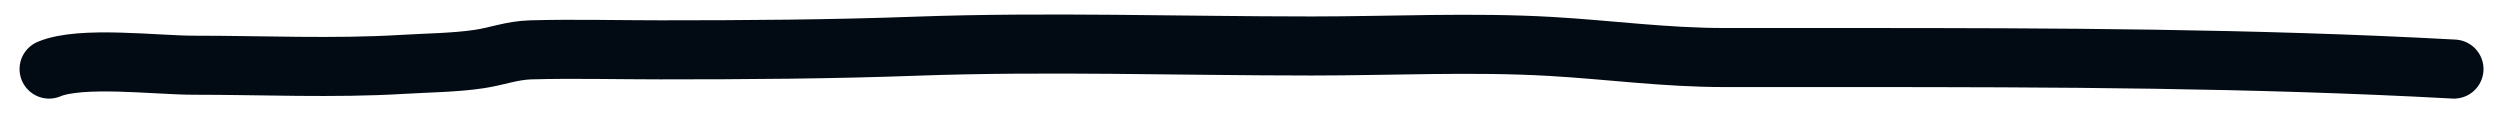 <svg width="127" height="6" viewBox="0 0 127 6" fill="none" xmlns="http://www.w3.org/2000/svg">
<path d="M124.662 3.509C114.473 2.954 104.318 2.923 94.103 2.923C91.943 2.923 89.783 2.923 87.624 2.923C84.552 2.923 81.786 2.532 78.763 2.358C74.791 2.13 70.629 2.336 66.645 2.336C59.964 2.336 53.191 2.106 46.524 2.347C42.206 2.504 37.898 2.532 33.549 2.532C31.362 2.532 29.154 2.472 26.968 2.532C26.008 2.558 25.257 2.862 24.346 2.999C23.102 3.185 21.727 3.193 20.455 3.27C16.96 3.481 13.347 3.313 9.829 3.313C7.943 3.313 4.106 2.828 2.493 3.509" stroke="#020A13" stroke-width="3" stroke-linecap="round"/>
</svg>
